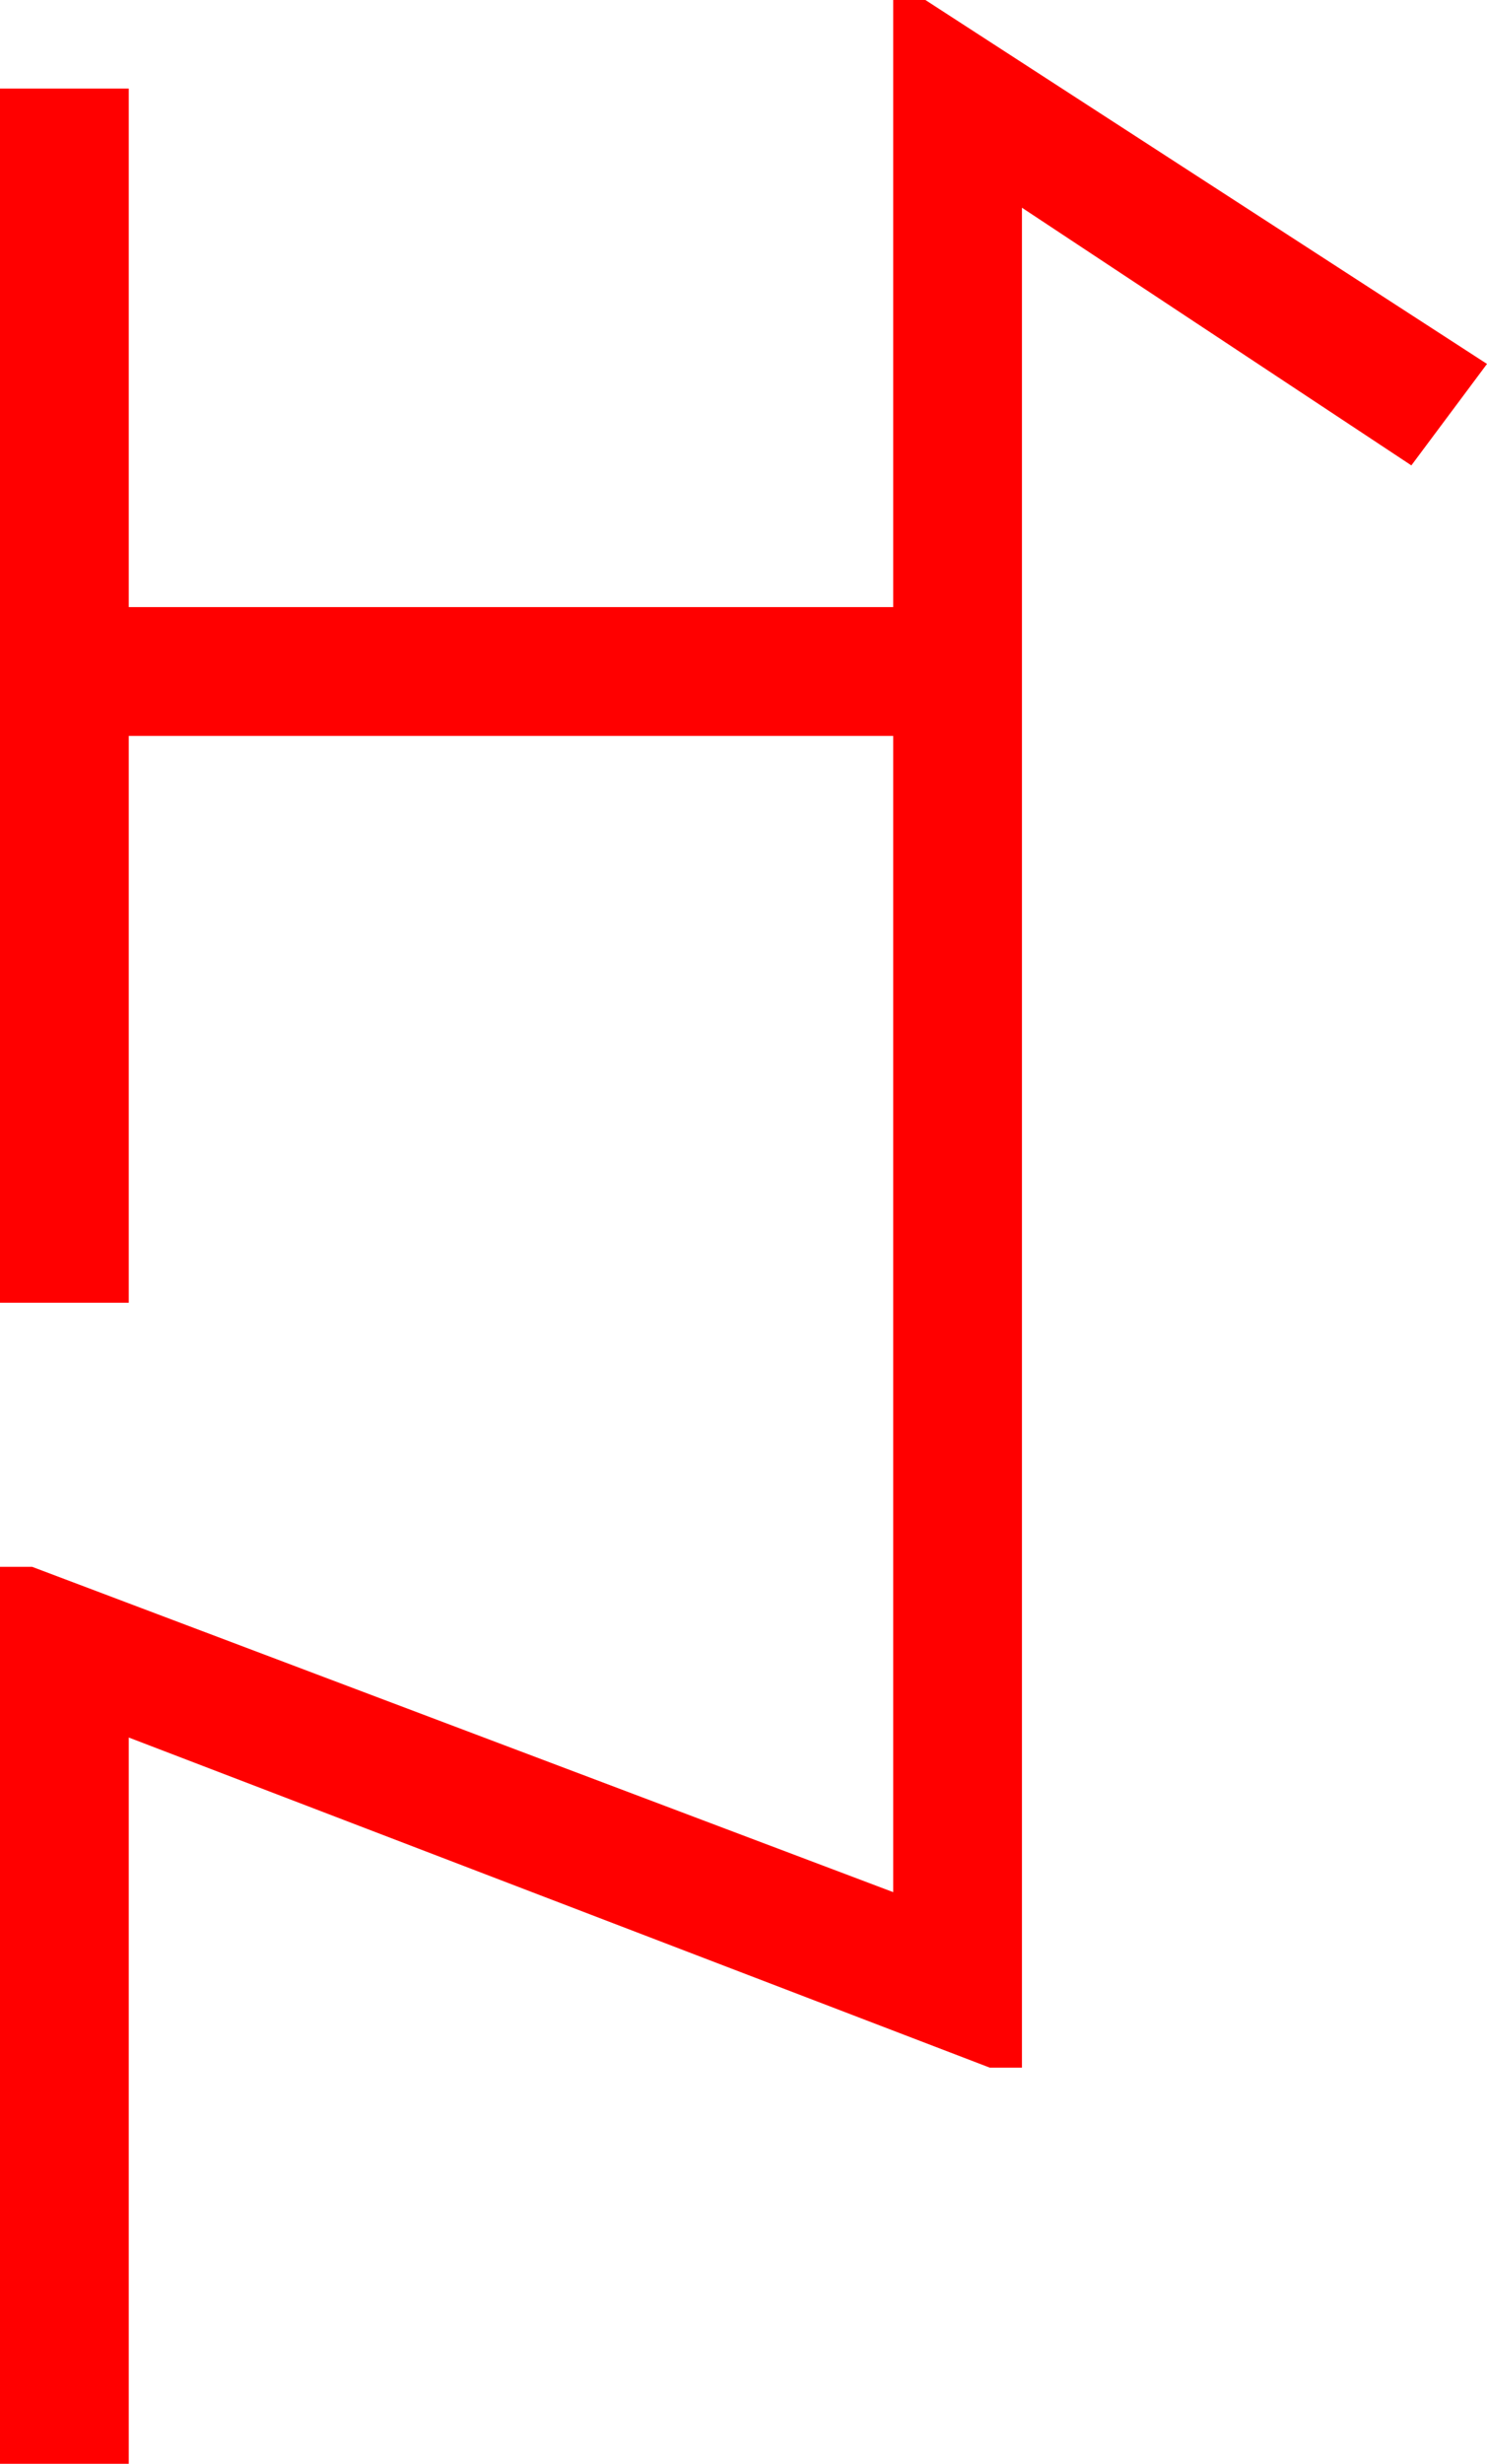 <?xml version="1.0" encoding="utf-8"?>
<!DOCTYPE svg PUBLIC "-//W3C//DTD SVG 1.1//EN" "http://www.w3.org/Graphics/SVG/1.1/DTD/svg11.dtd">
<svg width="27.07" height="44.824" xmlns="http://www.w3.org/2000/svg" xmlns:xlink="http://www.w3.org/1999/xlink" xmlns:xml="http://www.w3.org/XML/1998/namespace" version="1.1">
  <g>
    <g>
      <path style="fill:#FF0000;fill-opacity:1" d="M16.26,0L16.846,0 27.07,6.621 25.693,8.467 18.604,3.779 18.604,37.617 18.018,37.617 2.344,31.611 2.344,44.824 0,44.824 0,28.506 0.586,28.506 16.26,34.424 16.26,13.389 2.344,13.389 2.344,23.701 0,23.701 0,1.611 2.344,1.611 2.344,11.045 16.26,11.045 16.26,0z" />
    </g>
  </g>
</svg>